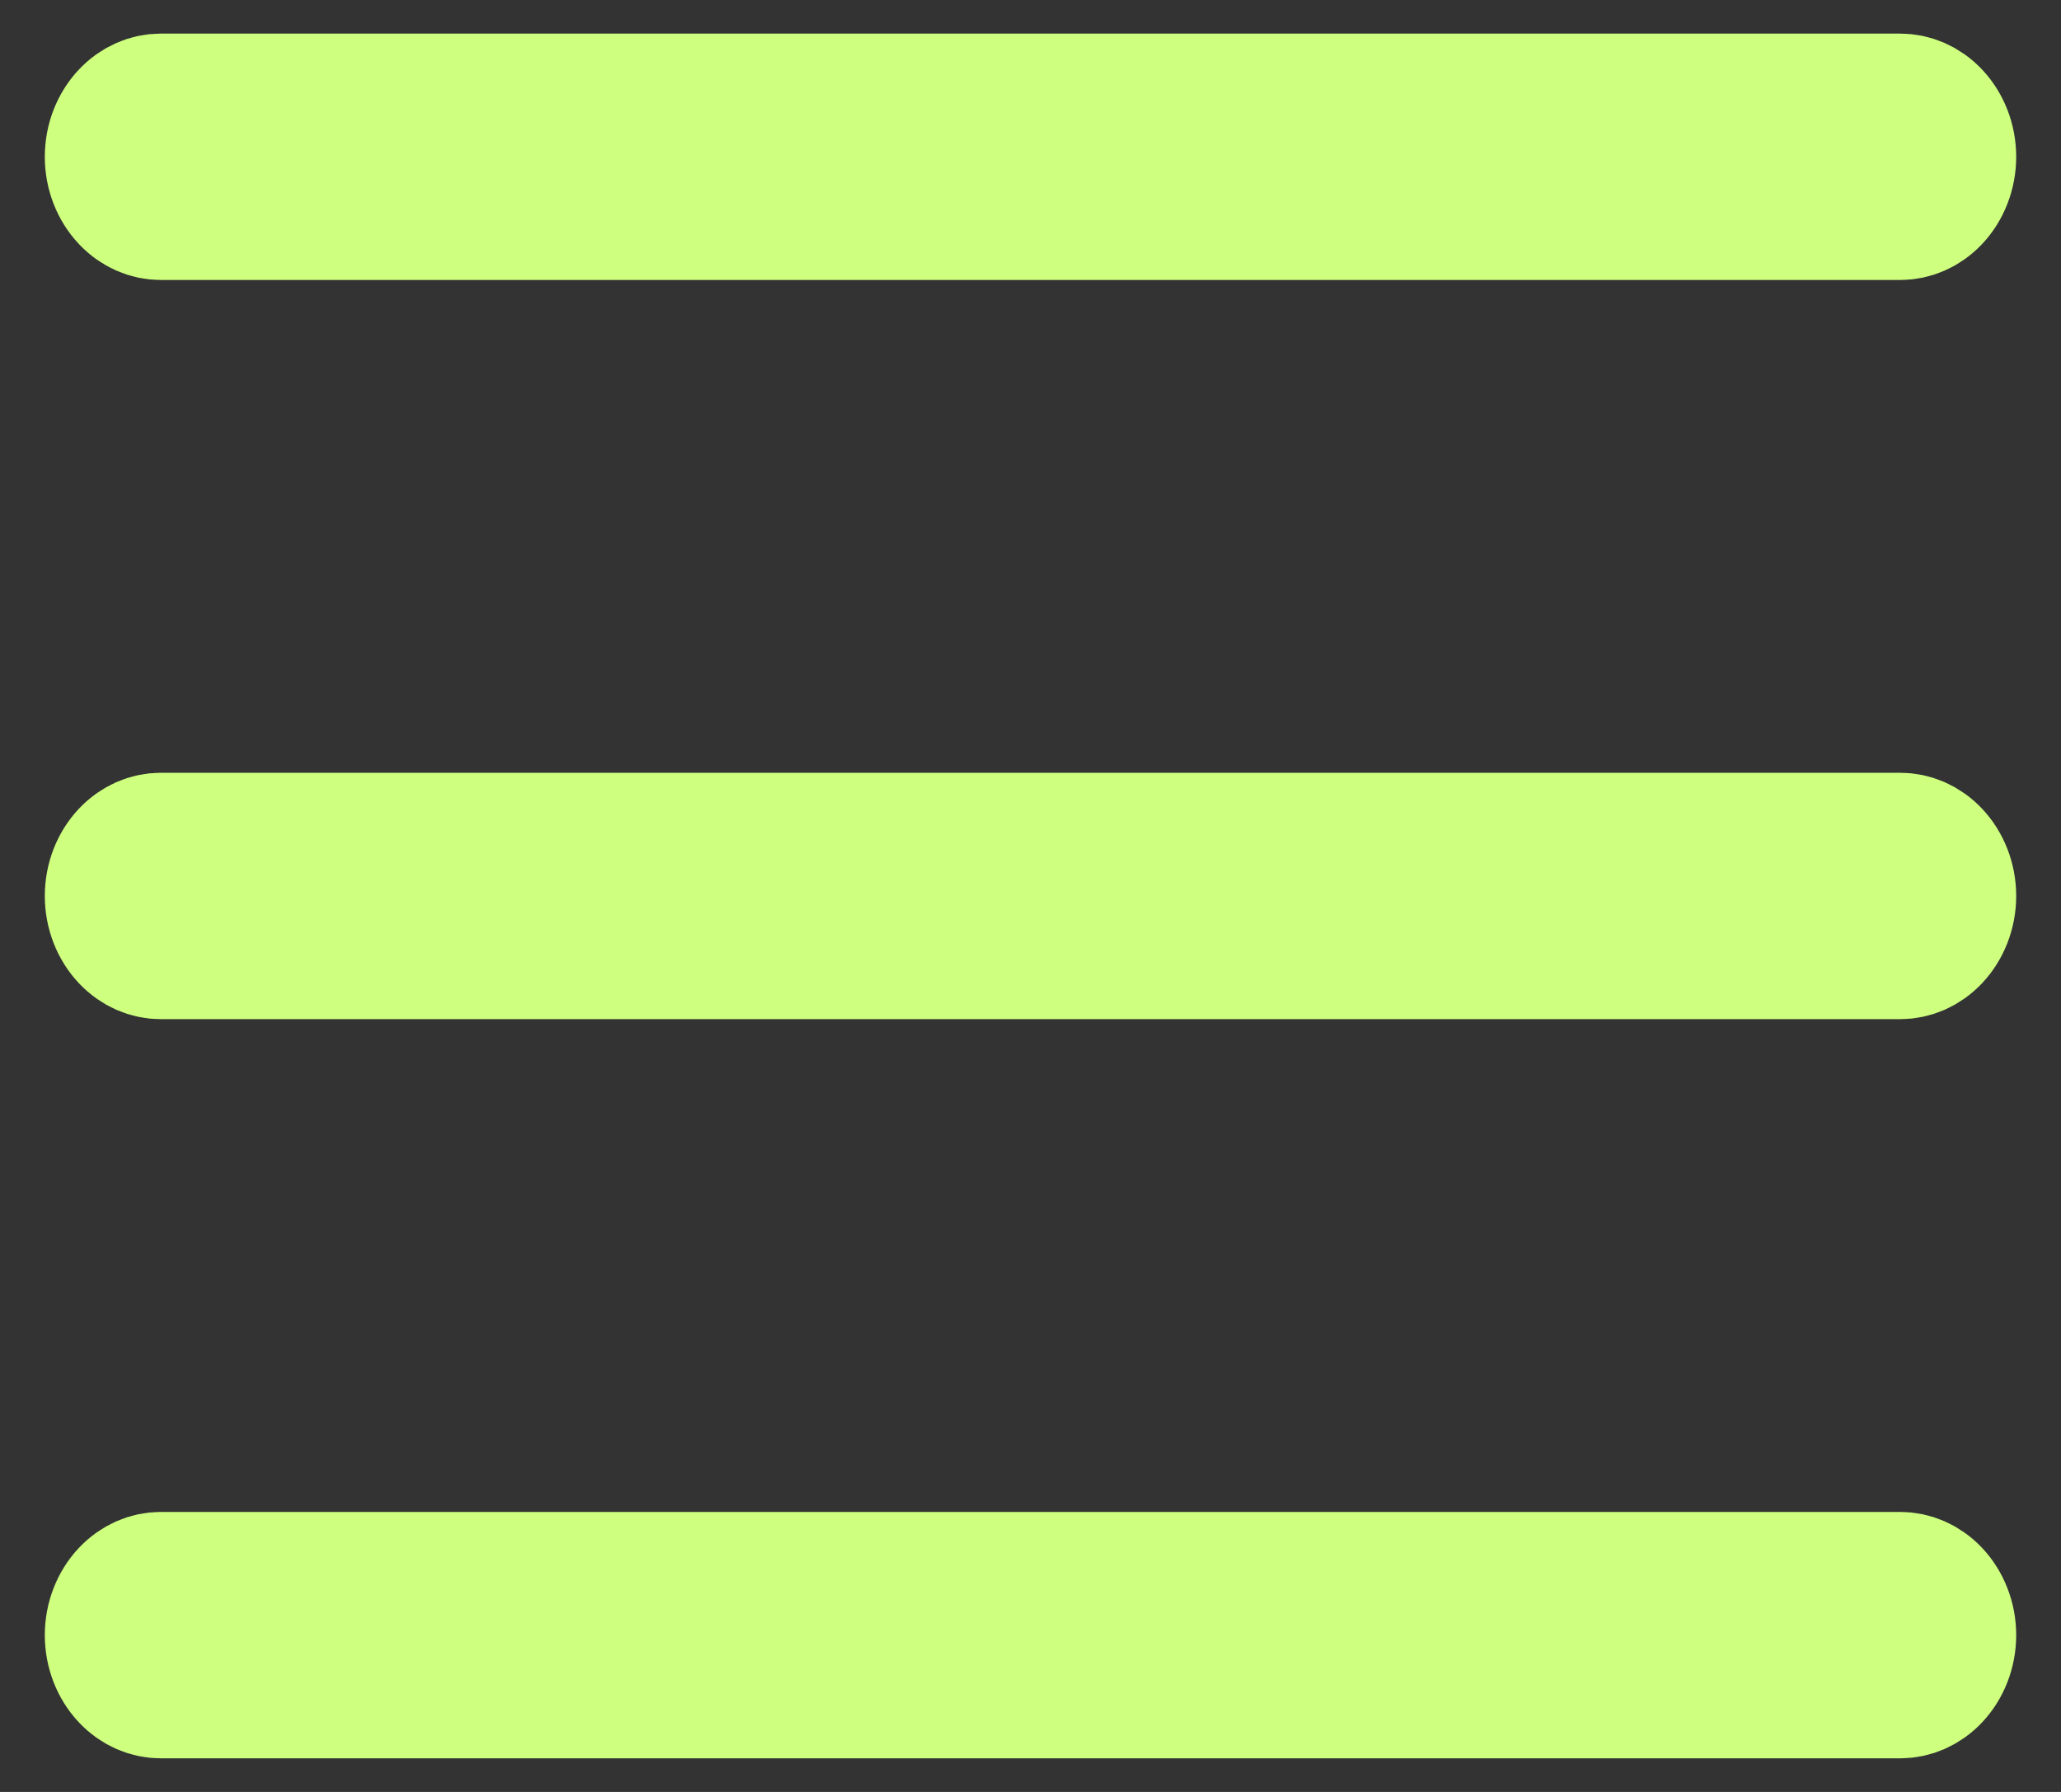 <svg width="23" height="20" viewBox="0 0 23 20" fill="none" xmlns="http://www.w3.org/2000/svg">
<rect x="0" y="0" width="23" height="20" fill="#333333" stroke="none"/>
<path d="M21.206 2.375H1.794C1.665 2.375 1.531 2.321 1.425 2.208C1.318 2.094 1.25 1.93 1.25 1.75C1.25 1.57 1.318 1.406 1.425 1.292C1.531 1.179 1.665 1.125 1.794 1.125H21.206C21.335 1.125 21.469 1.179 21.575 1.292C21.682 1.406 21.75 1.57 21.75 1.75C21.75 1.93 21.682 2.094 21.575 2.208C21.469 2.321 21.335 2.375 21.206 2.375ZM21.206 10.625H1.794C1.665 10.625 1.531 10.571 1.425 10.458C1.318 10.344 1.25 10.18 1.25 10C1.25 9.82 1.318 9.656 1.425 9.542C1.531 9.429 1.665 9.375 1.794 9.375H21.206C21.335 9.375 21.469 9.429 21.575 9.542C21.682 9.656 21.75 9.82 21.75 10C21.75 10.18 21.682 10.344 21.575 10.458C21.469 10.571 21.335 10.625 21.206 10.625ZM21.206 18.875H1.794C1.665 18.875 1.531 18.821 1.425 18.708C1.318 18.594 1.25 18.43 1.25 18.25C1.25 18.07 1.318 17.906 1.425 17.792C1.531 17.679 1.665 17.625 1.794 17.625H21.206C21.335 17.625 21.469 17.679 21.575 17.792C21.682 17.906 21.75 18.07 21.75 18.25C21.75 18.43 21.682 18.594 21.575 18.708C21.469 18.821 21.335 18.875 21.206 18.875Z" fill="#CEFF7E" stroke="#CEFF7E" stroke-width="1.5"/>
</svg>
